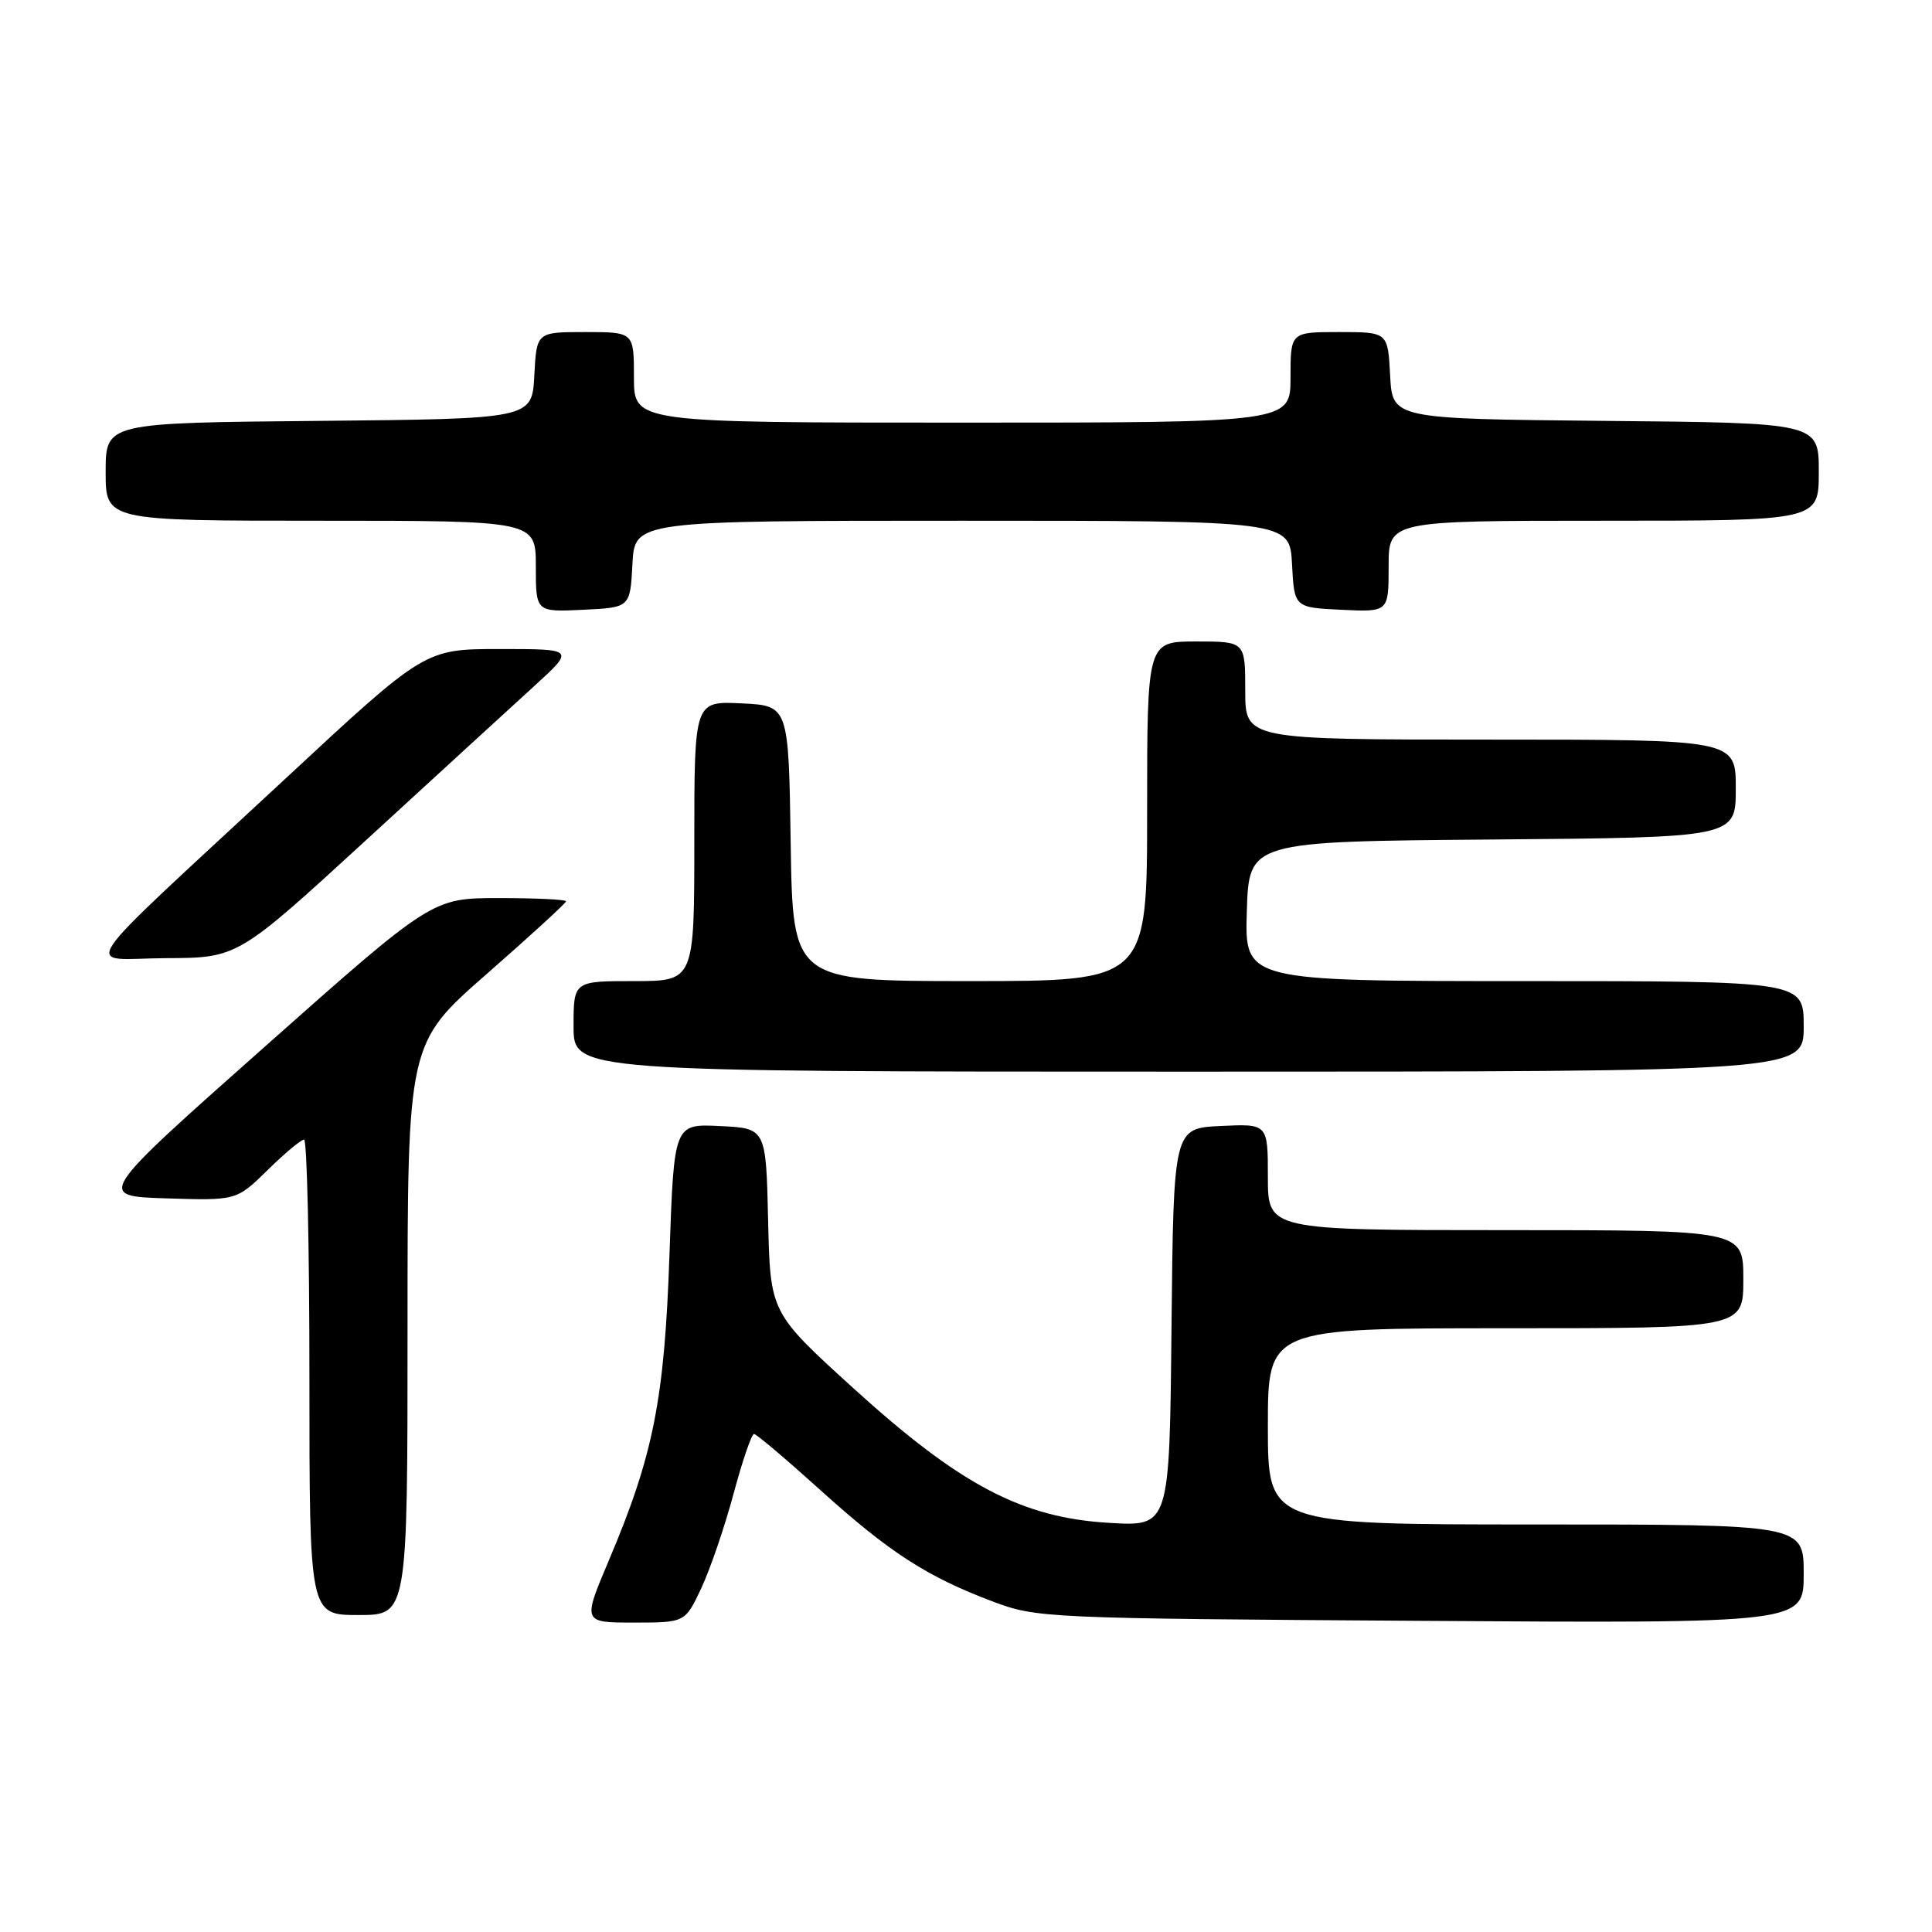 <?xml version="1.0" encoding="UTF-8" standalone="no"?>
<!DOCTYPE svg PUBLIC "-//W3C//DTD SVG 1.1//EN" "http://www.w3.org/Graphics/SVG/1.1/DTD/svg11.dtd" >
<svg xmlns="http://www.w3.org/2000/svg" xmlns:xlink="http://www.w3.org/1999/xlink" version="1.1" viewBox="0 0 256 256">
 <g >
 <path fill="currentColor"
d=" M 92.93 210.43 C 94.11 207.91 96.03 202.29 97.20 197.93 C 98.37 193.57 99.59 190.01 99.91 190.01 C 100.24 190.02 104.19 193.37 108.71 197.45 C 117.84 205.70 122.83 208.93 131.58 212.22 C 137.37 214.40 138.62 214.45 188.25 214.77 C 239.00 215.10 239.00 215.10 239.00 208.55 C 239.00 202.00 239.00 202.00 203.50 202.00 C 168.00 202.00 168.00 202.00 168.00 189.00 C 168.00 176.00 168.00 176.00 199.50 176.00 C 231.00 176.00 231.00 176.00 231.00 169.50 C 231.00 163.00 231.00 163.00 199.50 163.00 C 168.00 163.00 168.00 163.00 168.00 155.95 C 168.00 148.90 168.00 148.90 161.75 149.20 C 155.50 149.50 155.50 149.50 155.23 175.88 C 154.97 202.26 154.97 202.26 147.01 201.79 C 135.44 201.12 127.25 196.82 113.06 183.93 C 102.06 173.93 102.06 173.93 101.78 161.71 C 101.50 149.50 101.50 149.50 95.40 149.21 C 89.31 148.91 89.31 148.91 88.71 166.21 C 88.05 185.42 86.59 192.81 80.68 206.75 C 77.19 215.00 77.19 215.00 83.98 215.00 C 90.78 215.00 90.78 215.00 92.93 210.43 Z  M 54.00 176.12 C 54.00 138.24 54.00 138.24 64.50 129.05 C 70.28 123.99 75.00 119.66 75.00 119.43 C 75.00 119.19 71.01 119.00 66.13 119.00 C 57.27 119.00 57.27 119.00 35.02 138.75 C 12.76 158.50 12.76 158.50 22.05 158.79 C 31.34 159.08 31.34 159.08 35.46 155.04 C 37.72 152.82 39.90 151.00 40.29 151.00 C 40.68 151.00 41.00 165.18 41.00 182.50 C 41.00 214.00 41.00 214.00 47.50 214.00 C 54.00 214.00 54.00 214.00 54.00 176.12 Z  M 239.00 136.00 C 239.00 130.00 239.00 130.00 201.96 130.00 C 164.92 130.00 164.92 130.00 165.21 120.75 C 165.50 111.50 165.50 111.50 197.75 111.24 C 230.00 110.97 230.00 110.97 230.00 104.49 C 230.00 98.00 230.00 98.00 197.50 98.00 C 165.00 98.00 165.00 98.00 165.00 91.50 C 165.00 85.00 165.00 85.00 158.50 85.00 C 152.00 85.00 152.00 85.00 152.00 107.50 C 152.00 130.00 152.00 130.00 128.52 130.00 C 105.05 130.00 105.05 130.00 104.77 111.75 C 104.50 93.50 104.50 93.50 98.25 93.20 C 92.00 92.90 92.00 92.90 92.00 111.45 C 92.00 130.00 92.00 130.00 84.00 130.00 C 76.00 130.00 76.00 130.00 76.00 136.00 C 76.00 142.00 76.00 142.00 157.50 142.00 C 239.00 142.00 239.00 142.00 239.00 136.00 Z  M 48.50 111.33 C 57.85 102.75 67.90 93.54 70.83 90.87 C 76.16 86.00 76.16 86.00 66.23 86.00 C 56.30 86.00 56.30 86.00 37.90 103.10 C 8.96 129.99 10.95 127.01 22.02 126.96 C 31.50 126.92 31.50 126.92 48.50 111.33 Z  M 83.80 74.75 C 84.10 69.00 84.10 69.00 127.50 69.00 C 170.90 69.00 170.90 69.00 171.20 74.75 C 171.50 80.50 171.50 80.50 177.75 80.80 C 184.00 81.10 184.00 81.10 184.00 75.05 C 184.00 69.00 184.00 69.00 212.50 69.00 C 241.00 69.00 241.00 69.00 241.00 62.52 C 241.00 56.03 241.00 56.03 212.75 55.77 C 184.50 55.50 184.50 55.50 184.20 49.75 C 183.90 44.00 183.90 44.00 177.45 44.00 C 171.00 44.00 171.00 44.00 171.00 50.00 C 171.00 56.00 171.00 56.00 127.50 56.00 C 84.00 56.00 84.00 56.00 84.00 50.00 C 84.00 44.00 84.00 44.00 77.55 44.00 C 71.10 44.00 71.10 44.00 70.80 49.75 C 70.50 55.50 70.50 55.50 42.25 55.77 C 14.00 56.03 14.00 56.03 14.00 62.52 C 14.00 69.00 14.00 69.00 42.50 69.00 C 71.00 69.00 71.00 69.00 71.00 75.05 C 71.00 81.10 71.00 81.10 77.25 80.80 C 83.50 80.50 83.50 80.50 83.80 74.75 Z "/>
</g>
</svg>